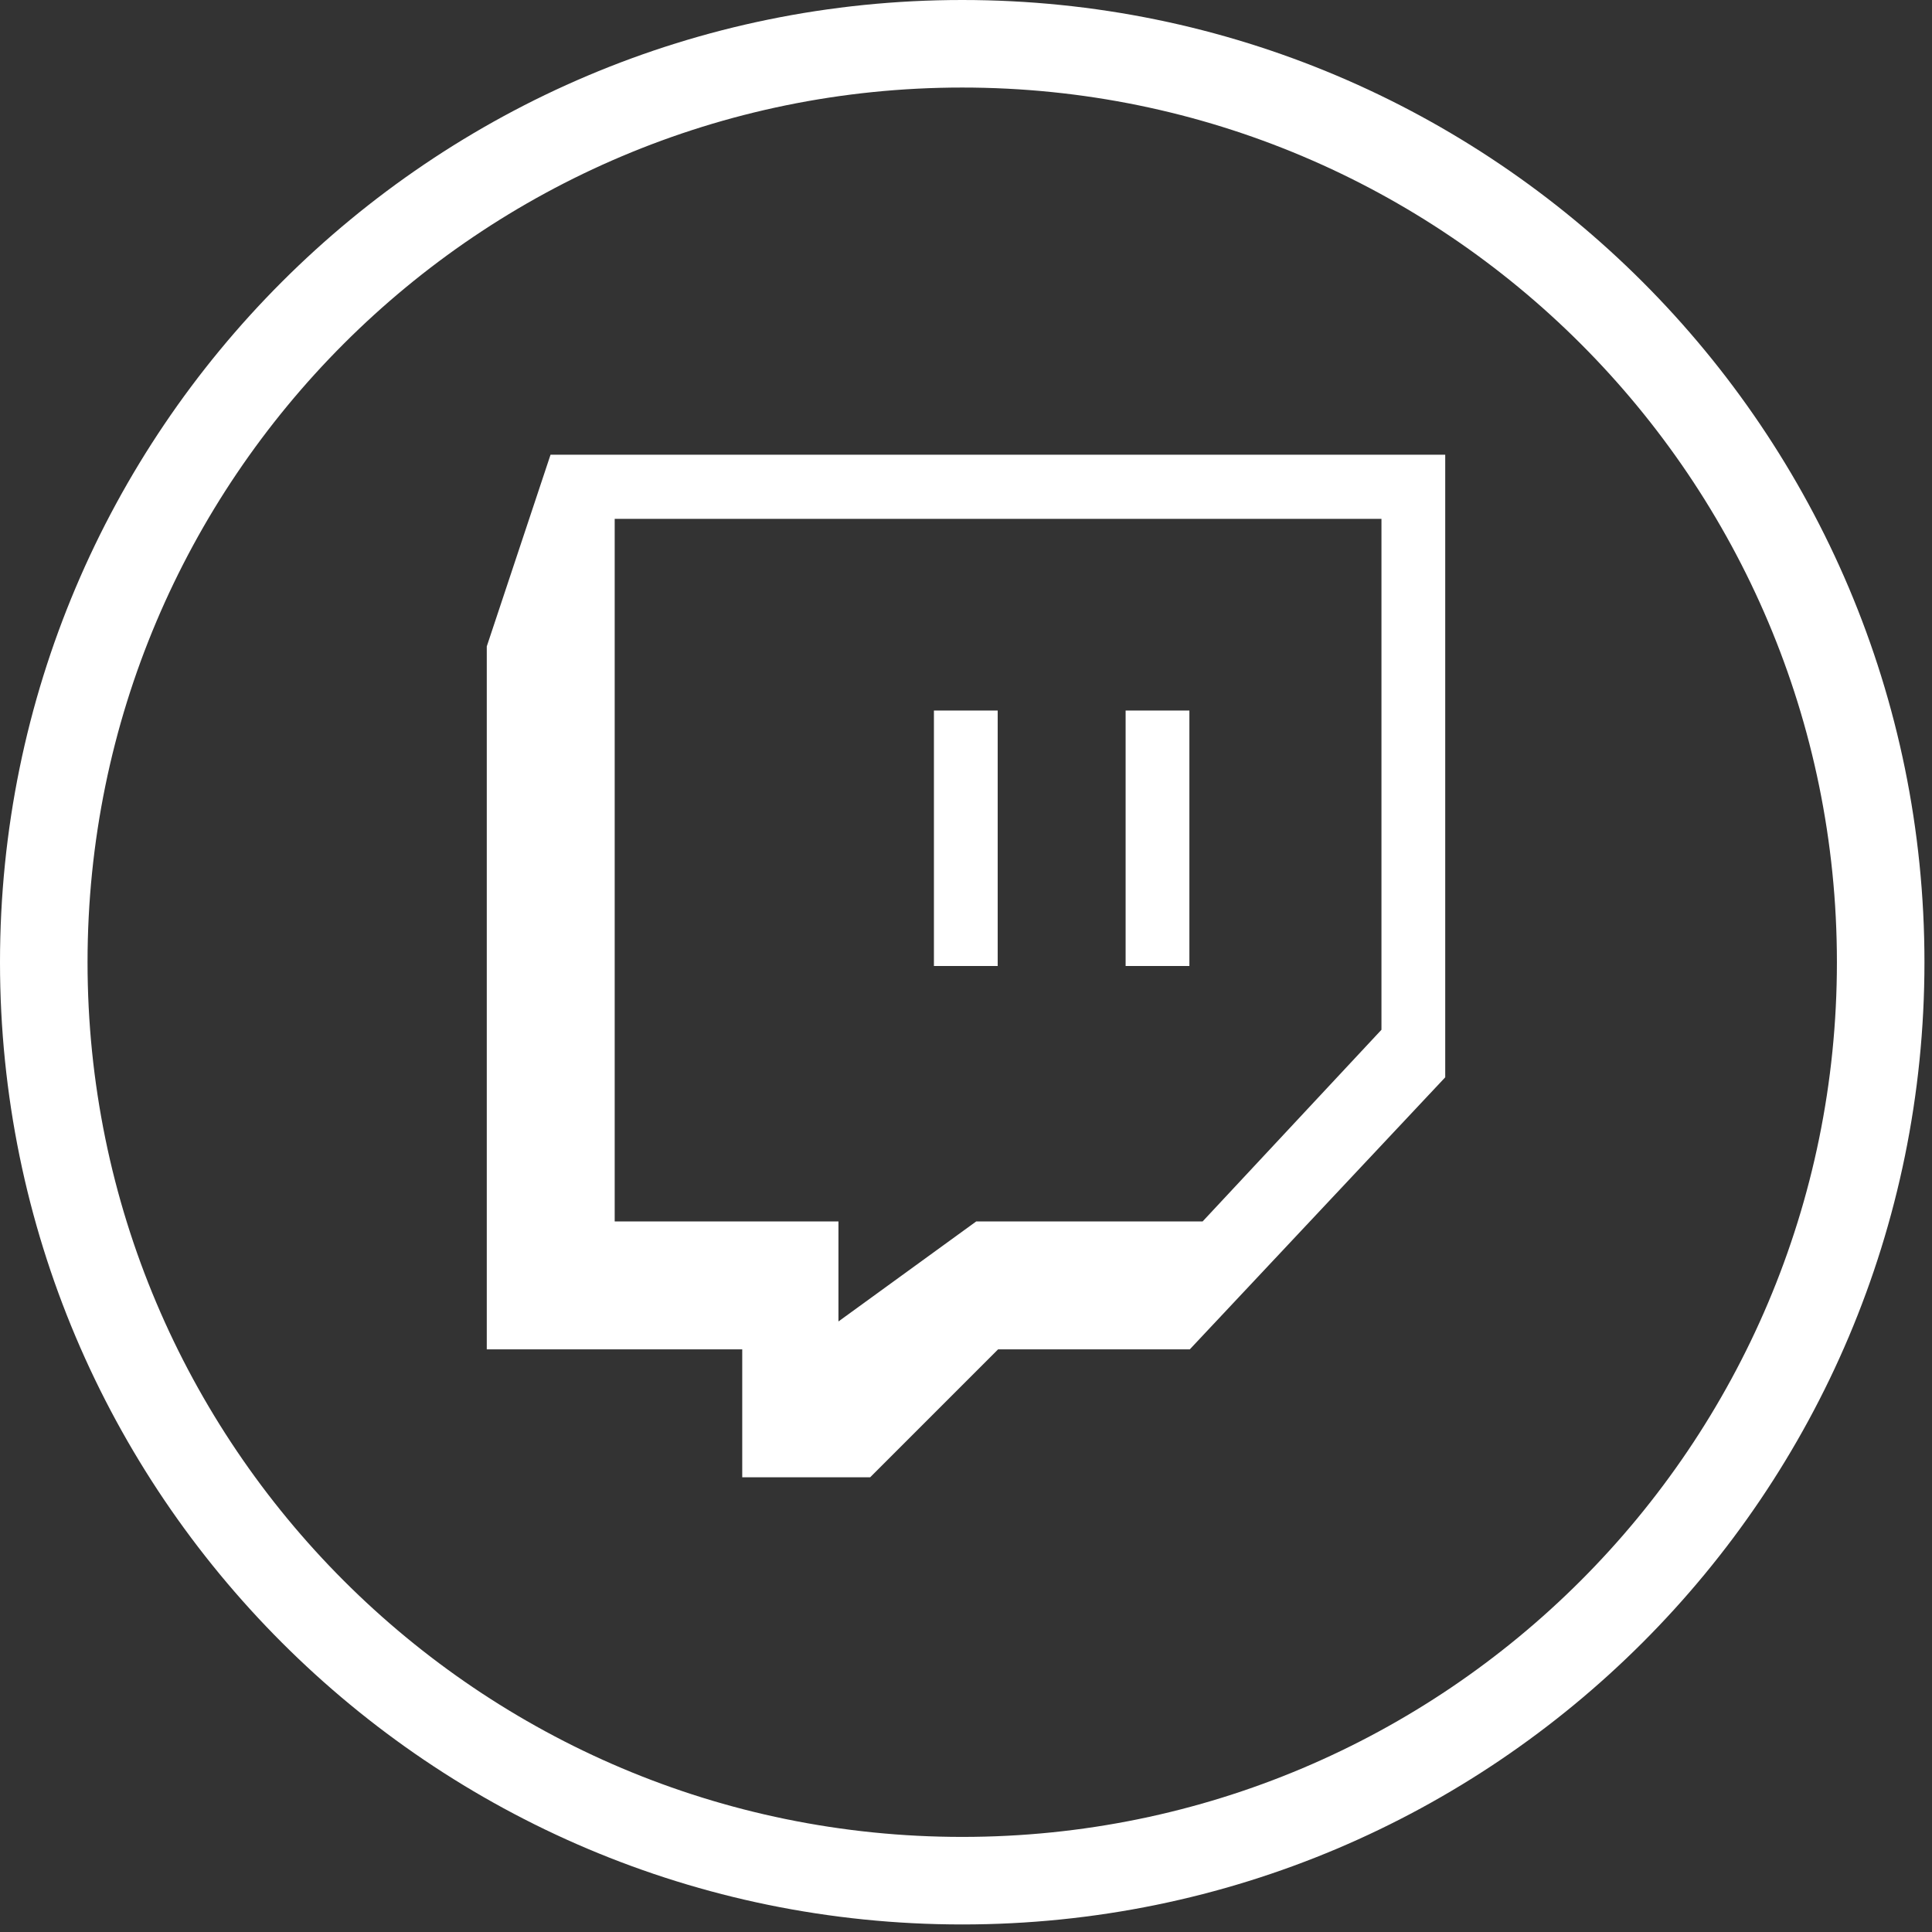 <?xml version="1.0" encoding="utf-8"?>
<!-- Generator: Adobe Illustrator 22.0.0, SVG Export Plug-In . SVG Version: 6.00 Build 0)  -->
<svg version="1.1" id="_ÎÓÈ_1" xmlns="http://www.w3.org/2000/svg" xmlns:xlink="http://www.w3.org/1999/xlink" x="0px" y="0px"
	 viewBox="0 0 512 512" style="enable-background:new 0 0 512 512;" xml:space="preserve">
<rect x="0" y="0" width="512" height="512" fill="#333333" stroke="none"/>
<style type="text/css">
	.st0{fill:#FFFFFF;}
</style>
<title>icon-twitch-01</title>
<path class="st0" d="M145.9,120.5L129,171.3v186.3h67.7v33.9h33.9l33.9-33.9h50.8l67.7-72.1V120.5H145.9z M366.1,272.9l-47.4,50.8
	h-60l-36.5,26.5v-26.5h-59.3V137.5h203.2V272.9z"/>
<rect x="247.5" y="188.3" class="st0" width="16.9" height="67.7"/>
<rect x="298.3" y="188.3" class="st0" width="16.9" height="67.7"/>
<path class="st0" d="M510,255C510,114.2,395.8,0,255,0C114.2,0,0,114.2,0,255c0,140.8,114.2,255,255,255
	C395.8,510,510,395.8,510,255z M23.2,255C23.2,127,127,23.2,255,23.2S486.8,127,486.8,255S383,486.8,255,486.8S23.2,383,23.2,255z"
	/>
</svg>
